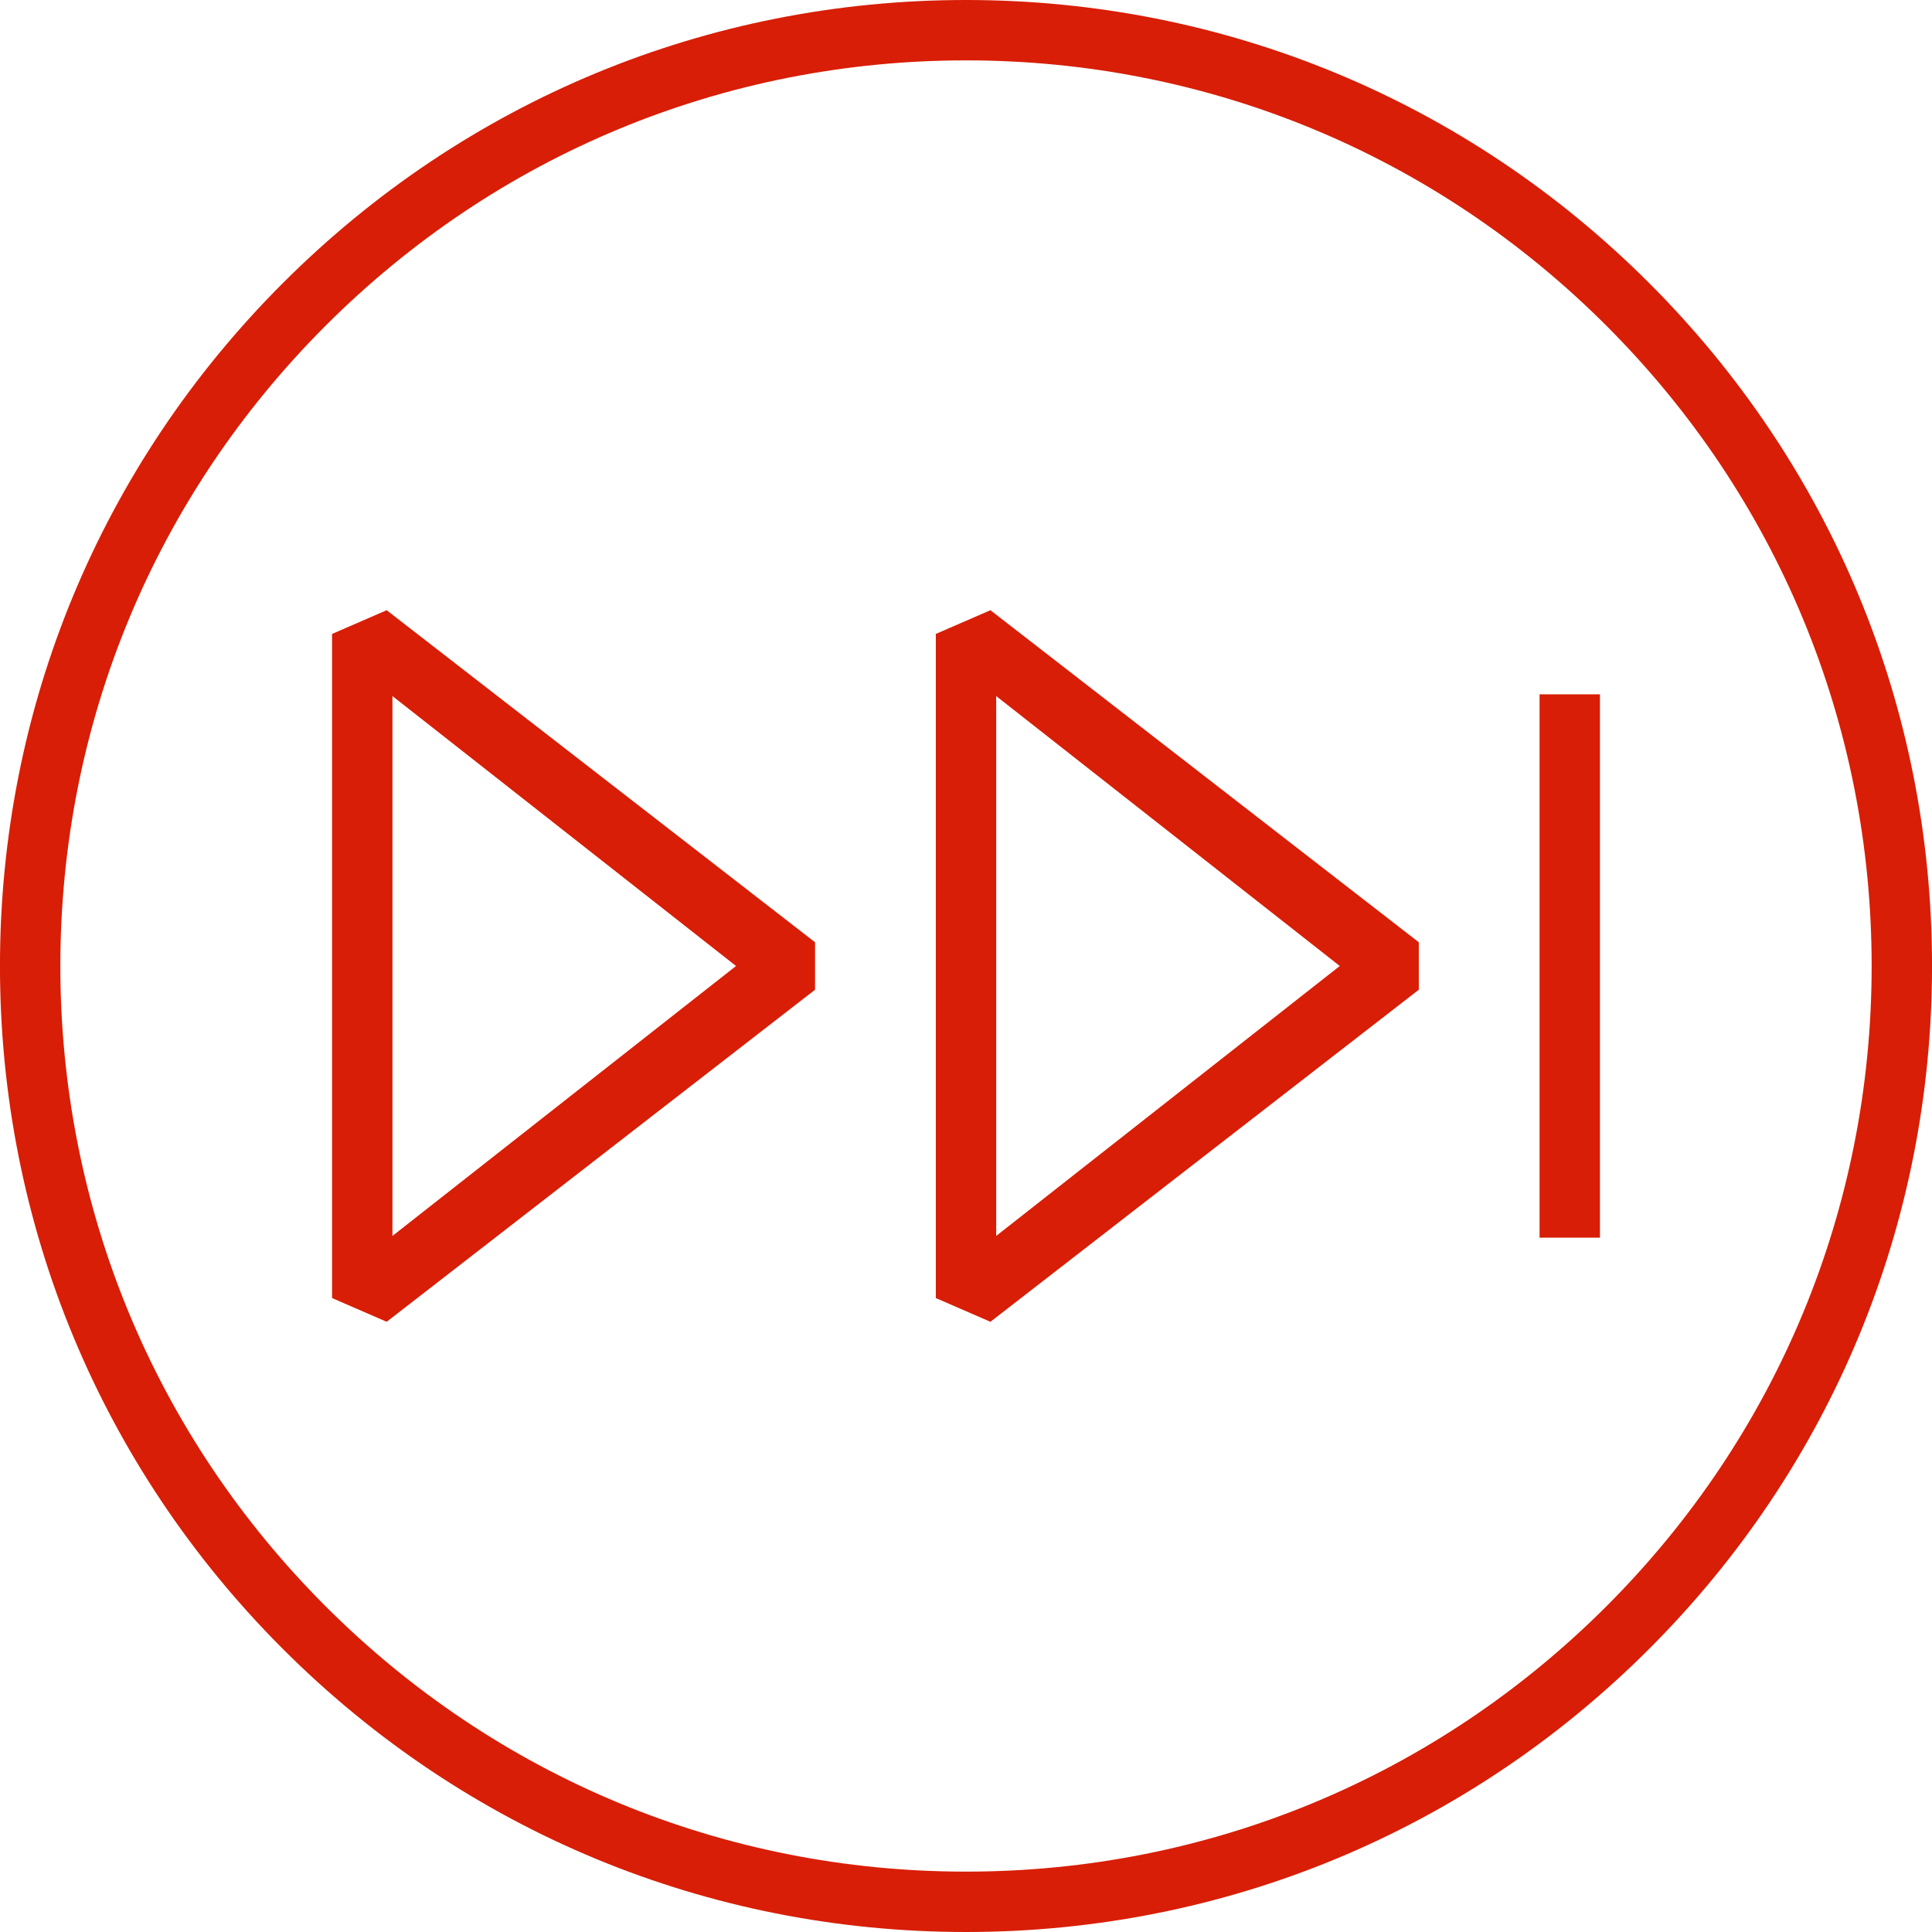 <?xml version="1.0" standalone="no"?><!DOCTYPE svg PUBLIC "-//W3C//DTD SVG 1.1//EN" "http://www.w3.org/Graphics/SVG/1.1/DTD/svg11.dtd">
<svg class="icon" width="27px" height="27px" viewBox="0 0 1024 1024" version="1.1" xmlns="http://www.w3.org/2000/svg">
	<path fill="#d81e06" d="M496 336v352l28.944 12.576 227.056-176v-25.152l-227.056-176L496 336z m32 32.928L710.112 512 528 655.072V368.928zM176 336v352l28.944 12.576 227.056-176v-25.152l-227.056-176L176 336z m32 32.928L390.112 512 208 655.072V368.928zM816 368h32v288h-32z"  />
	<path fill="#d81e06" d="M512 0C375.232 0 246.672 53.28 149.968 150 53.248 246.672-0.016 375.248-0.016 512s53.264 265.328 149.984 362.016C246.672 970.736 375.232 1024 512 1024c136.752 0 265.328-53.28 362.032-150 96.72-96.688 149.984-225.264 149.984-362.016s-53.264-265.328-149.984-362.016C777.328 53.264 648.752 0 512 0z m339.408 851.392C760.752 942.064 640.208 992 512 992c-128.224 0-248.752-49.936-339.408-140.624C81.92 760.736 31.984 640.208 31.984 512s49.936-248.736 140.608-339.392C263.248 81.936 383.776 32 512 32c128.208 0 248.752 49.952 339.408 140.624C942.08 263.264 992.016 383.792 992.016 512s-49.936 248.736-140.608 339.392z"  />
</svg>
